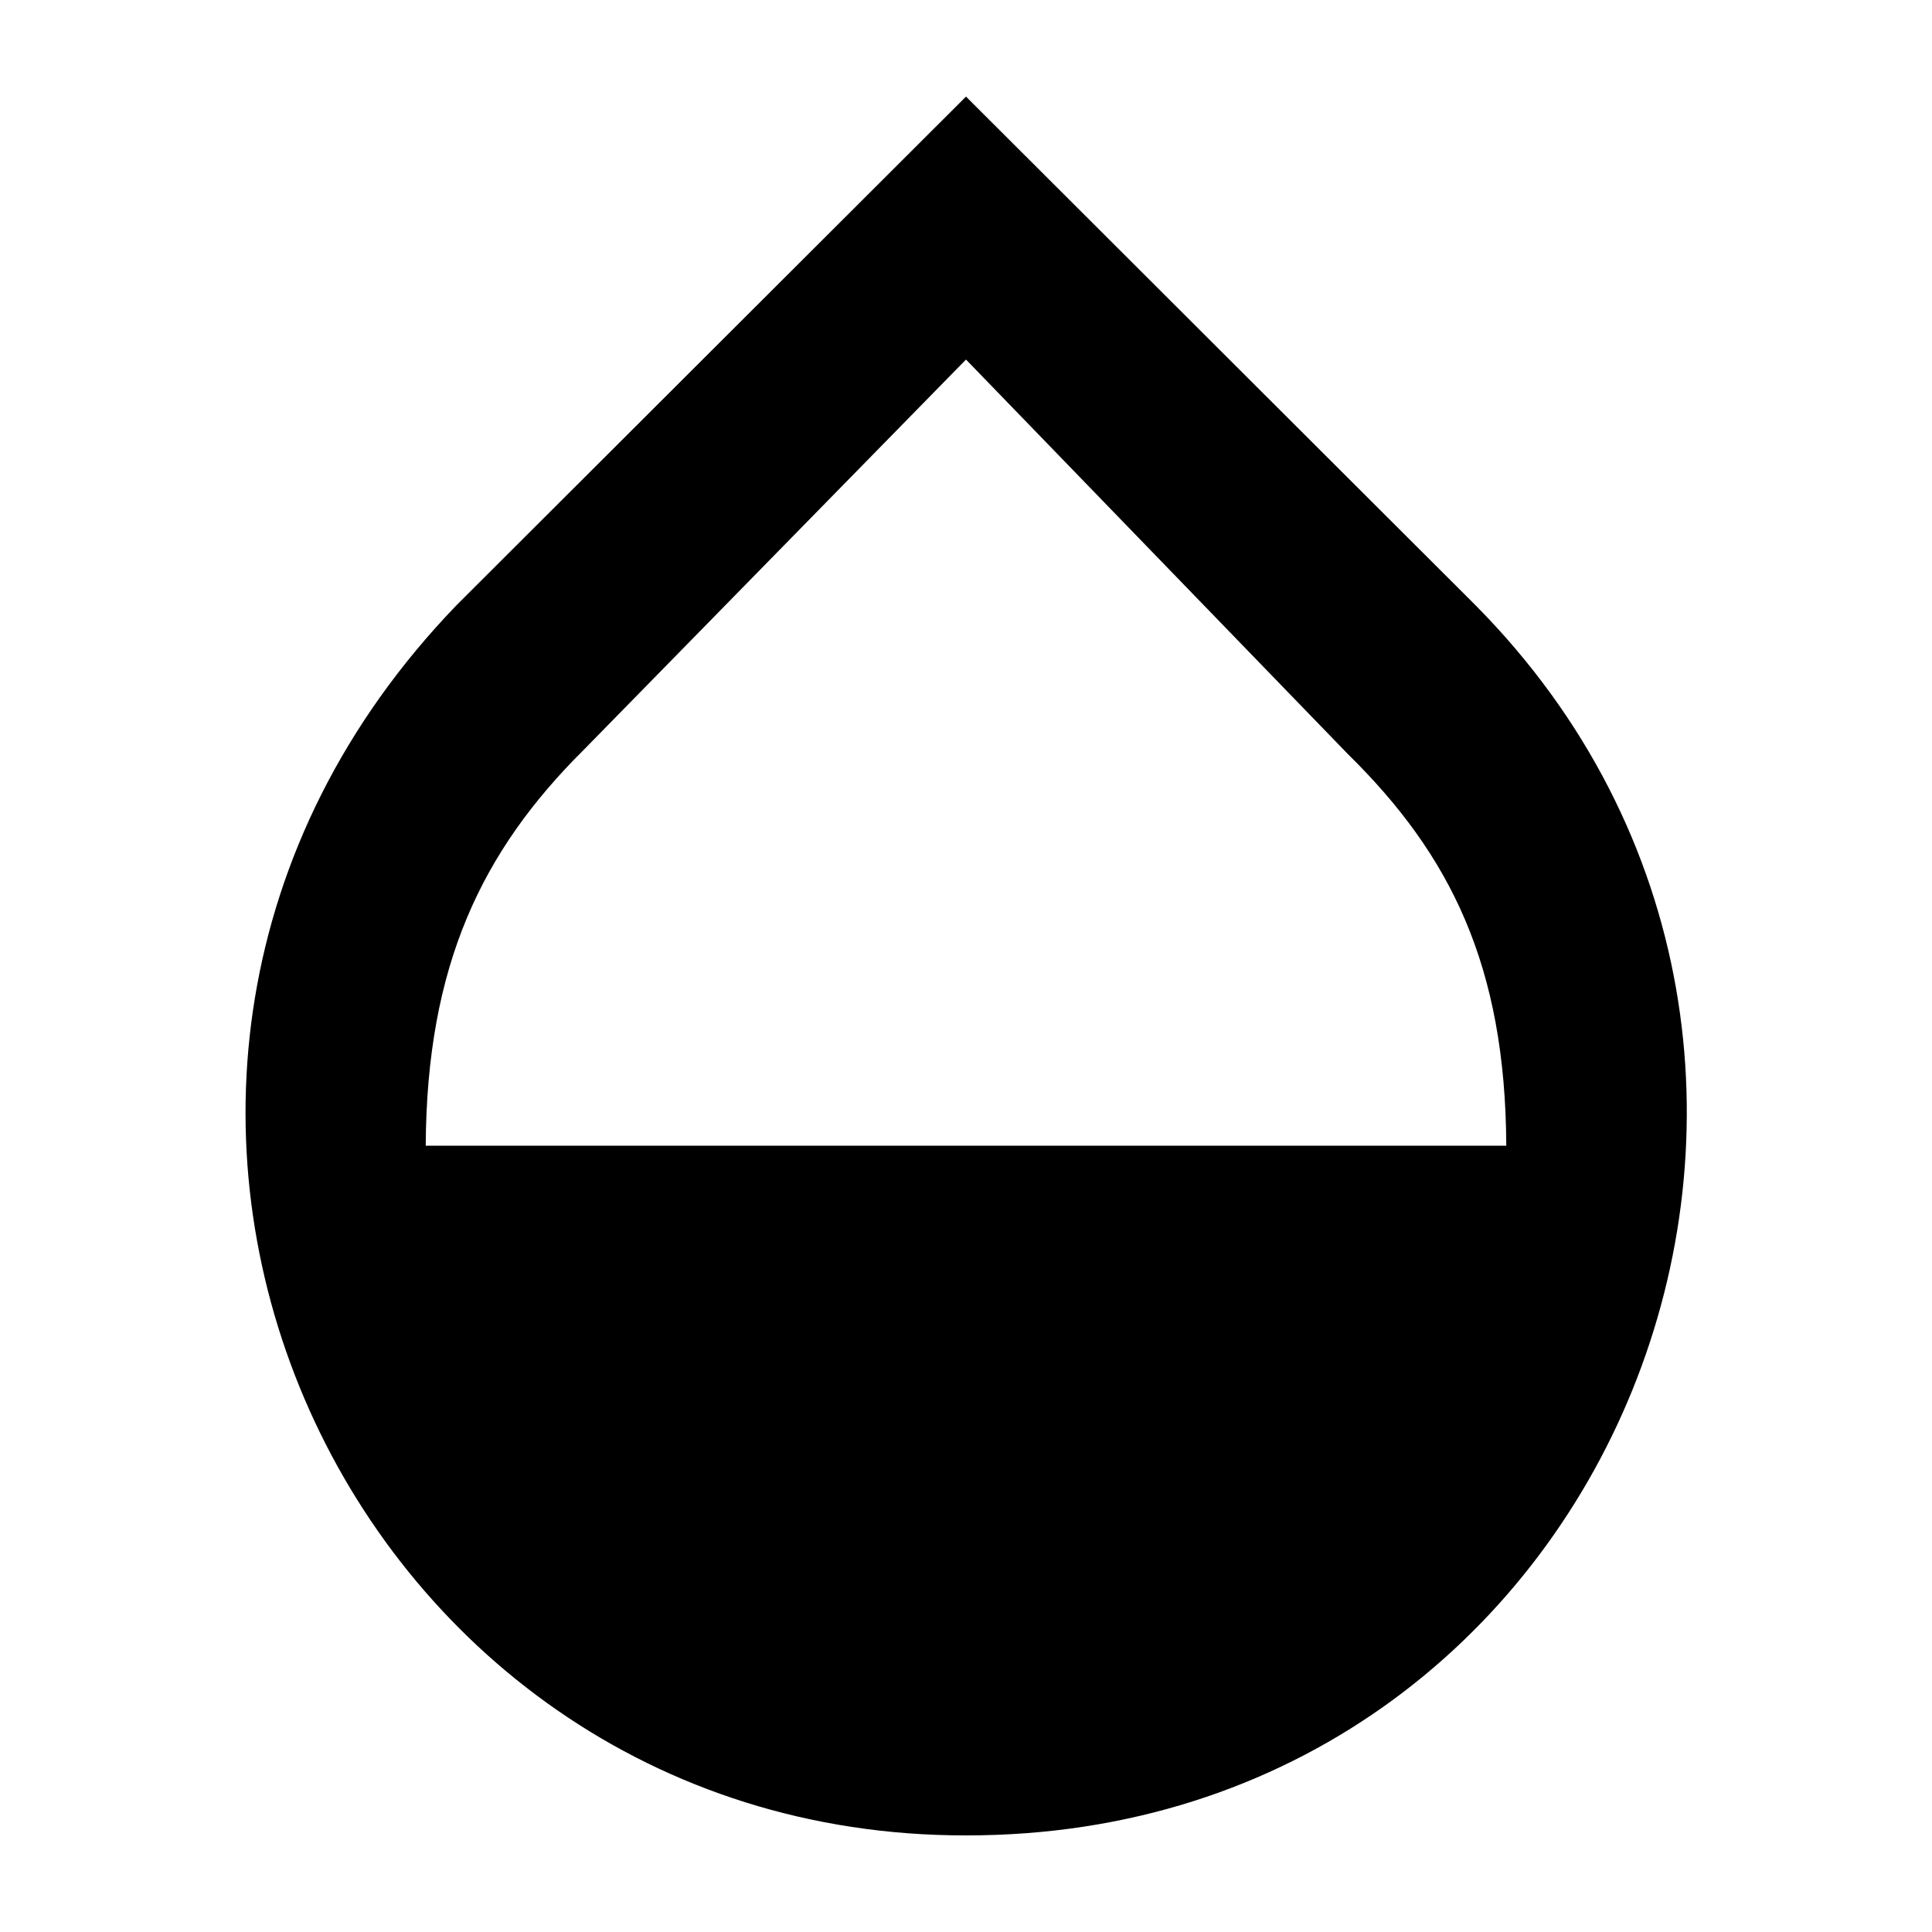 <svg xmlns="http://www.w3.org/2000/svg" viewBox="0 0 20 20"><path d="M15.276 6.267L10 1 4.724 6.267C-.006 11.178 3.501 19.008 10 19c6.742.006 9.898-8.064 5.276-12.733zM4.407 11.86c.01-1.865.578-3.049 1.64-4.102L10 3.722l3.952 4.083c1.063 1.044 1.632 2.19 1.641 4.055z"/></svg>